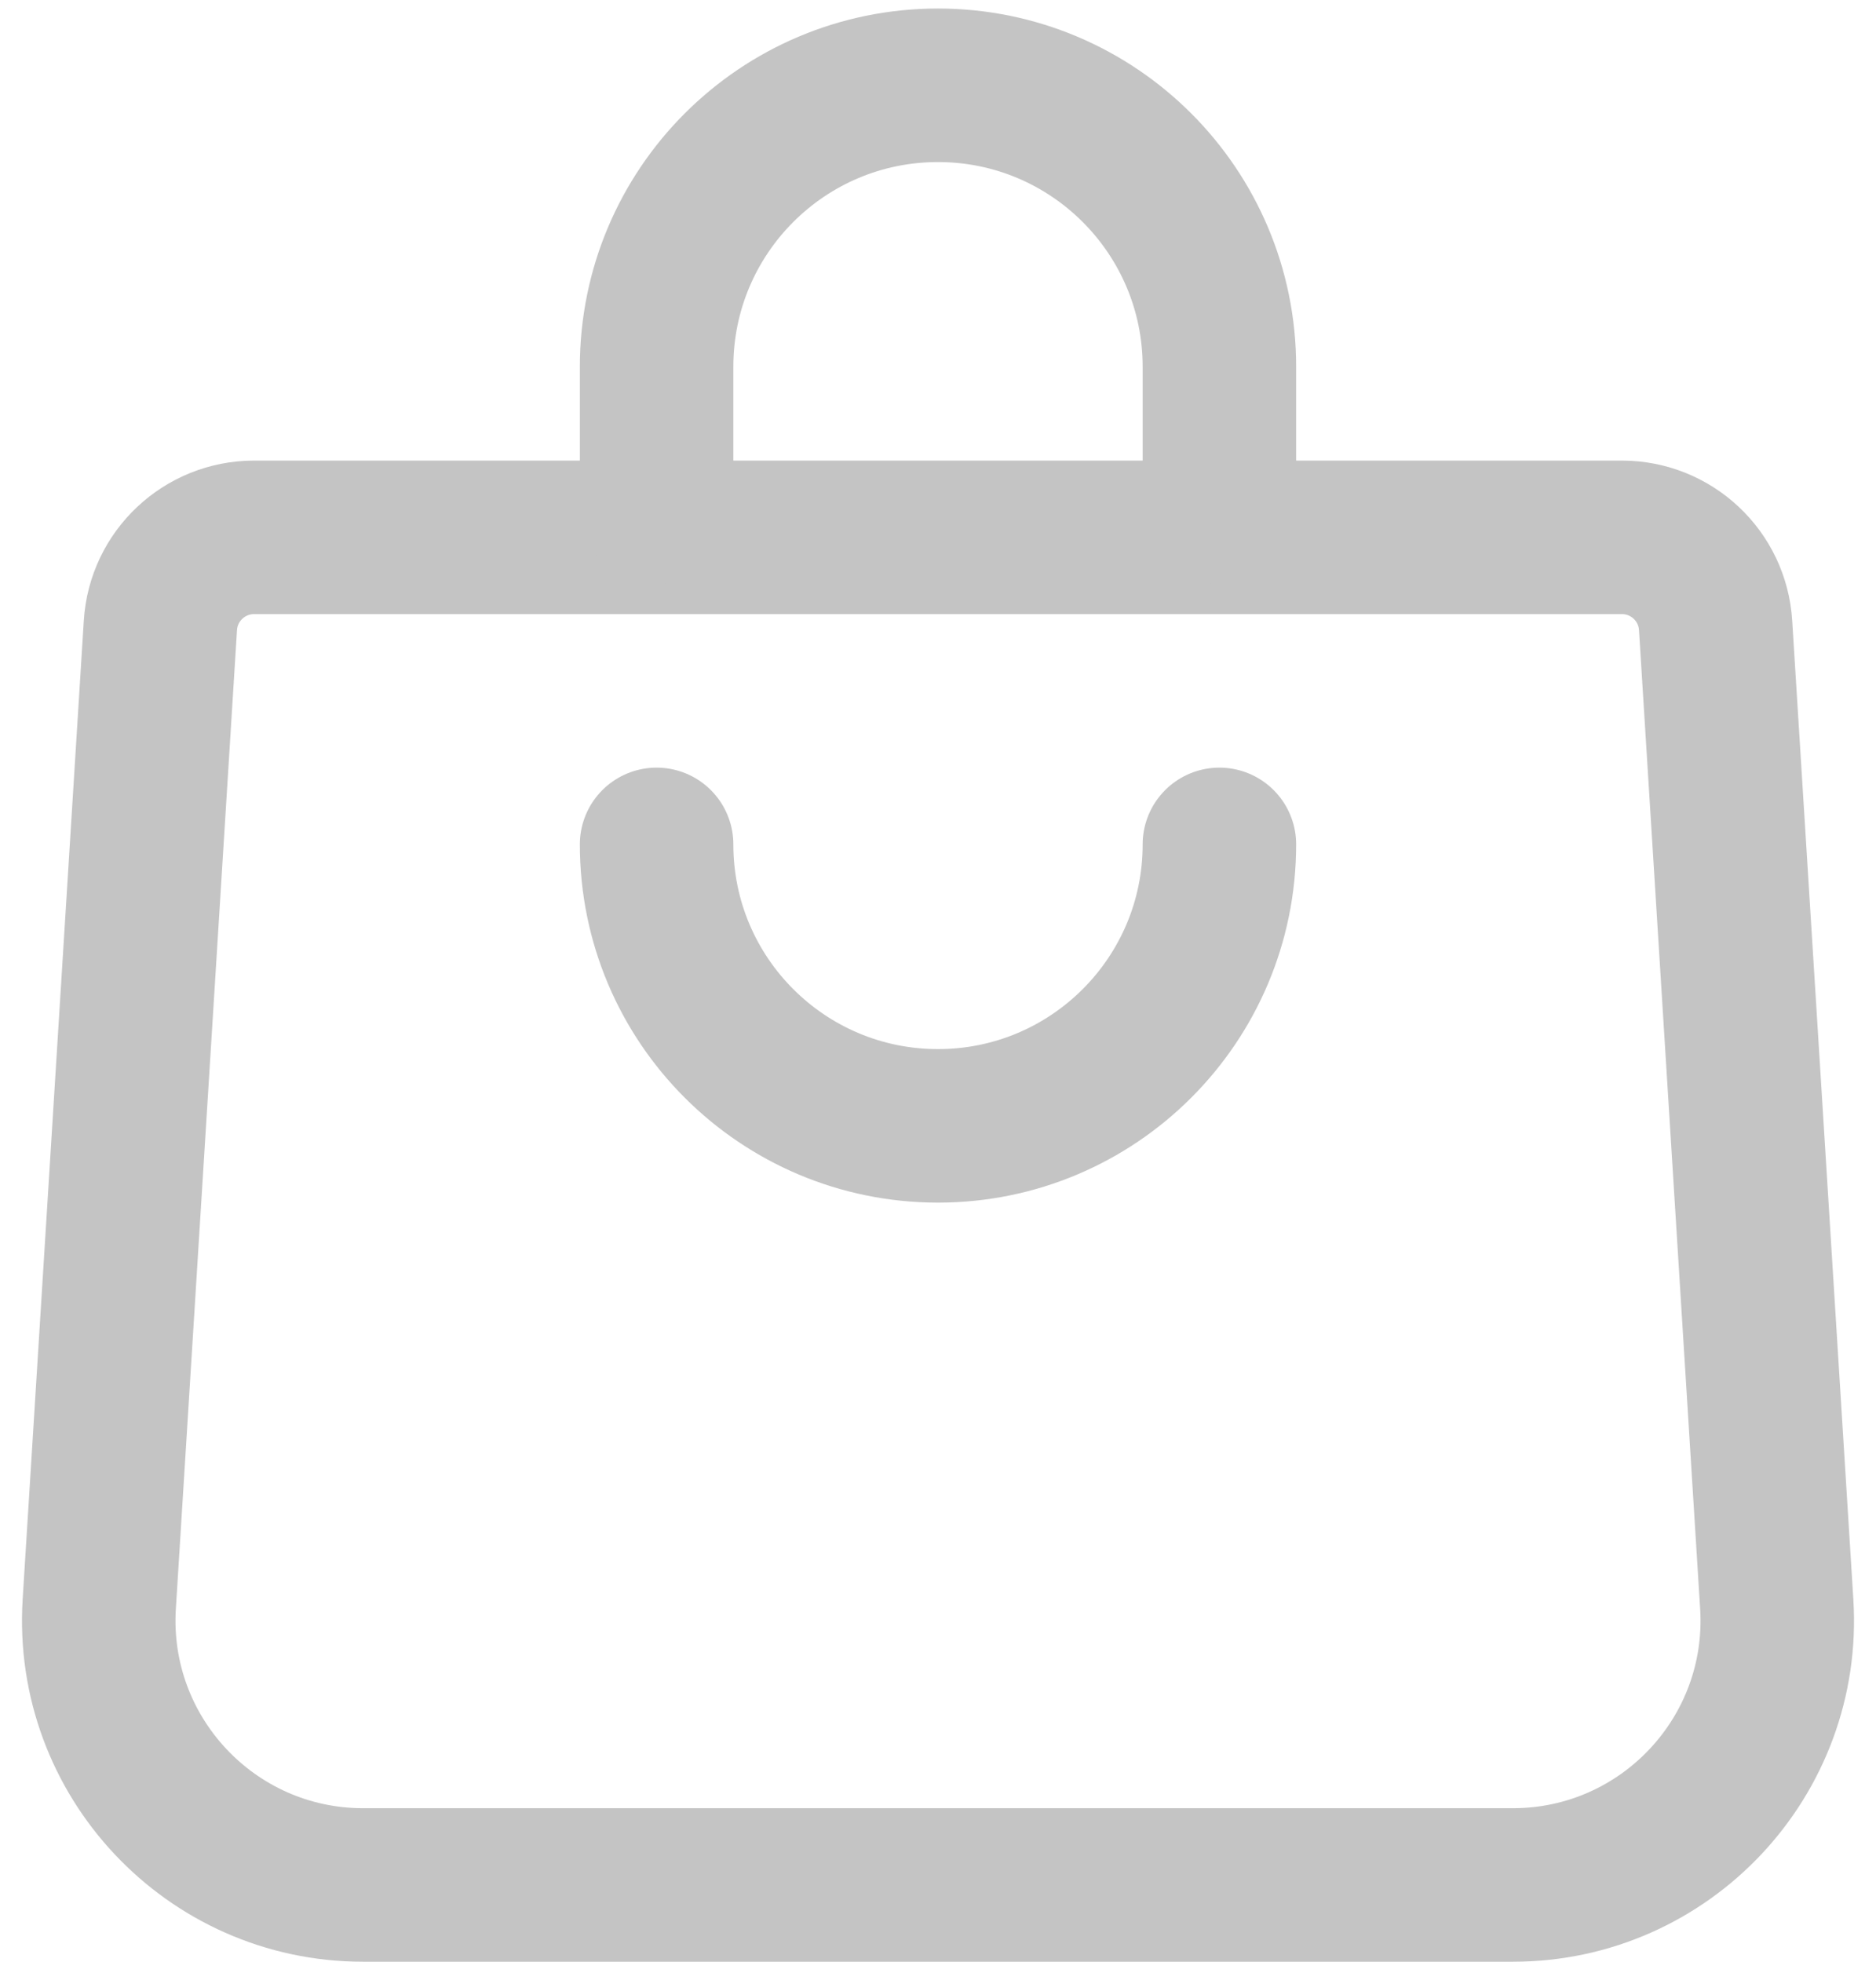 <svg preserveAspectRatio="none" width="100%" height="100%" overflow="visible" style="display: block;" viewBox="0 0 22 23" fill="none" xmlns="http://www.w3.org/2000/svg">
<g id="Group 4">
<path id="Rectangle 1436" d="M2.979 6.3H19.021C19.602 6.301 20.083 6.752 20.119 7.332L20.836 18.806C20.948 20.591 19.53 22.1 17.742 22.1H4.258C2.47 22.1 1.053 20.591 1.164 18.806L1.881 7.332C1.917 6.752 2.398 6.301 2.979 6.3Z" stroke="#C4C4C4" stroke-width="1.8"/>
<path id="Ellipse 71" d="M14.3 9.9C14.3 11.723 12.822 13.2 11 13.2C9.177 13.2 7.7 11.723 7.7 9.9" stroke="#C4C4C4" stroke-width="1.8" stroke-linecap="round"/>
<path id="Ellipse 72" d="M14.3 5.95V4.3C14.3 2.477 12.822 1 11 1C9.177 1 7.7 2.477 7.7 4.3V5.95" stroke="#C4C4C4" stroke-width="1.8" stroke-linecap="round"/>
</g>
</svg>
